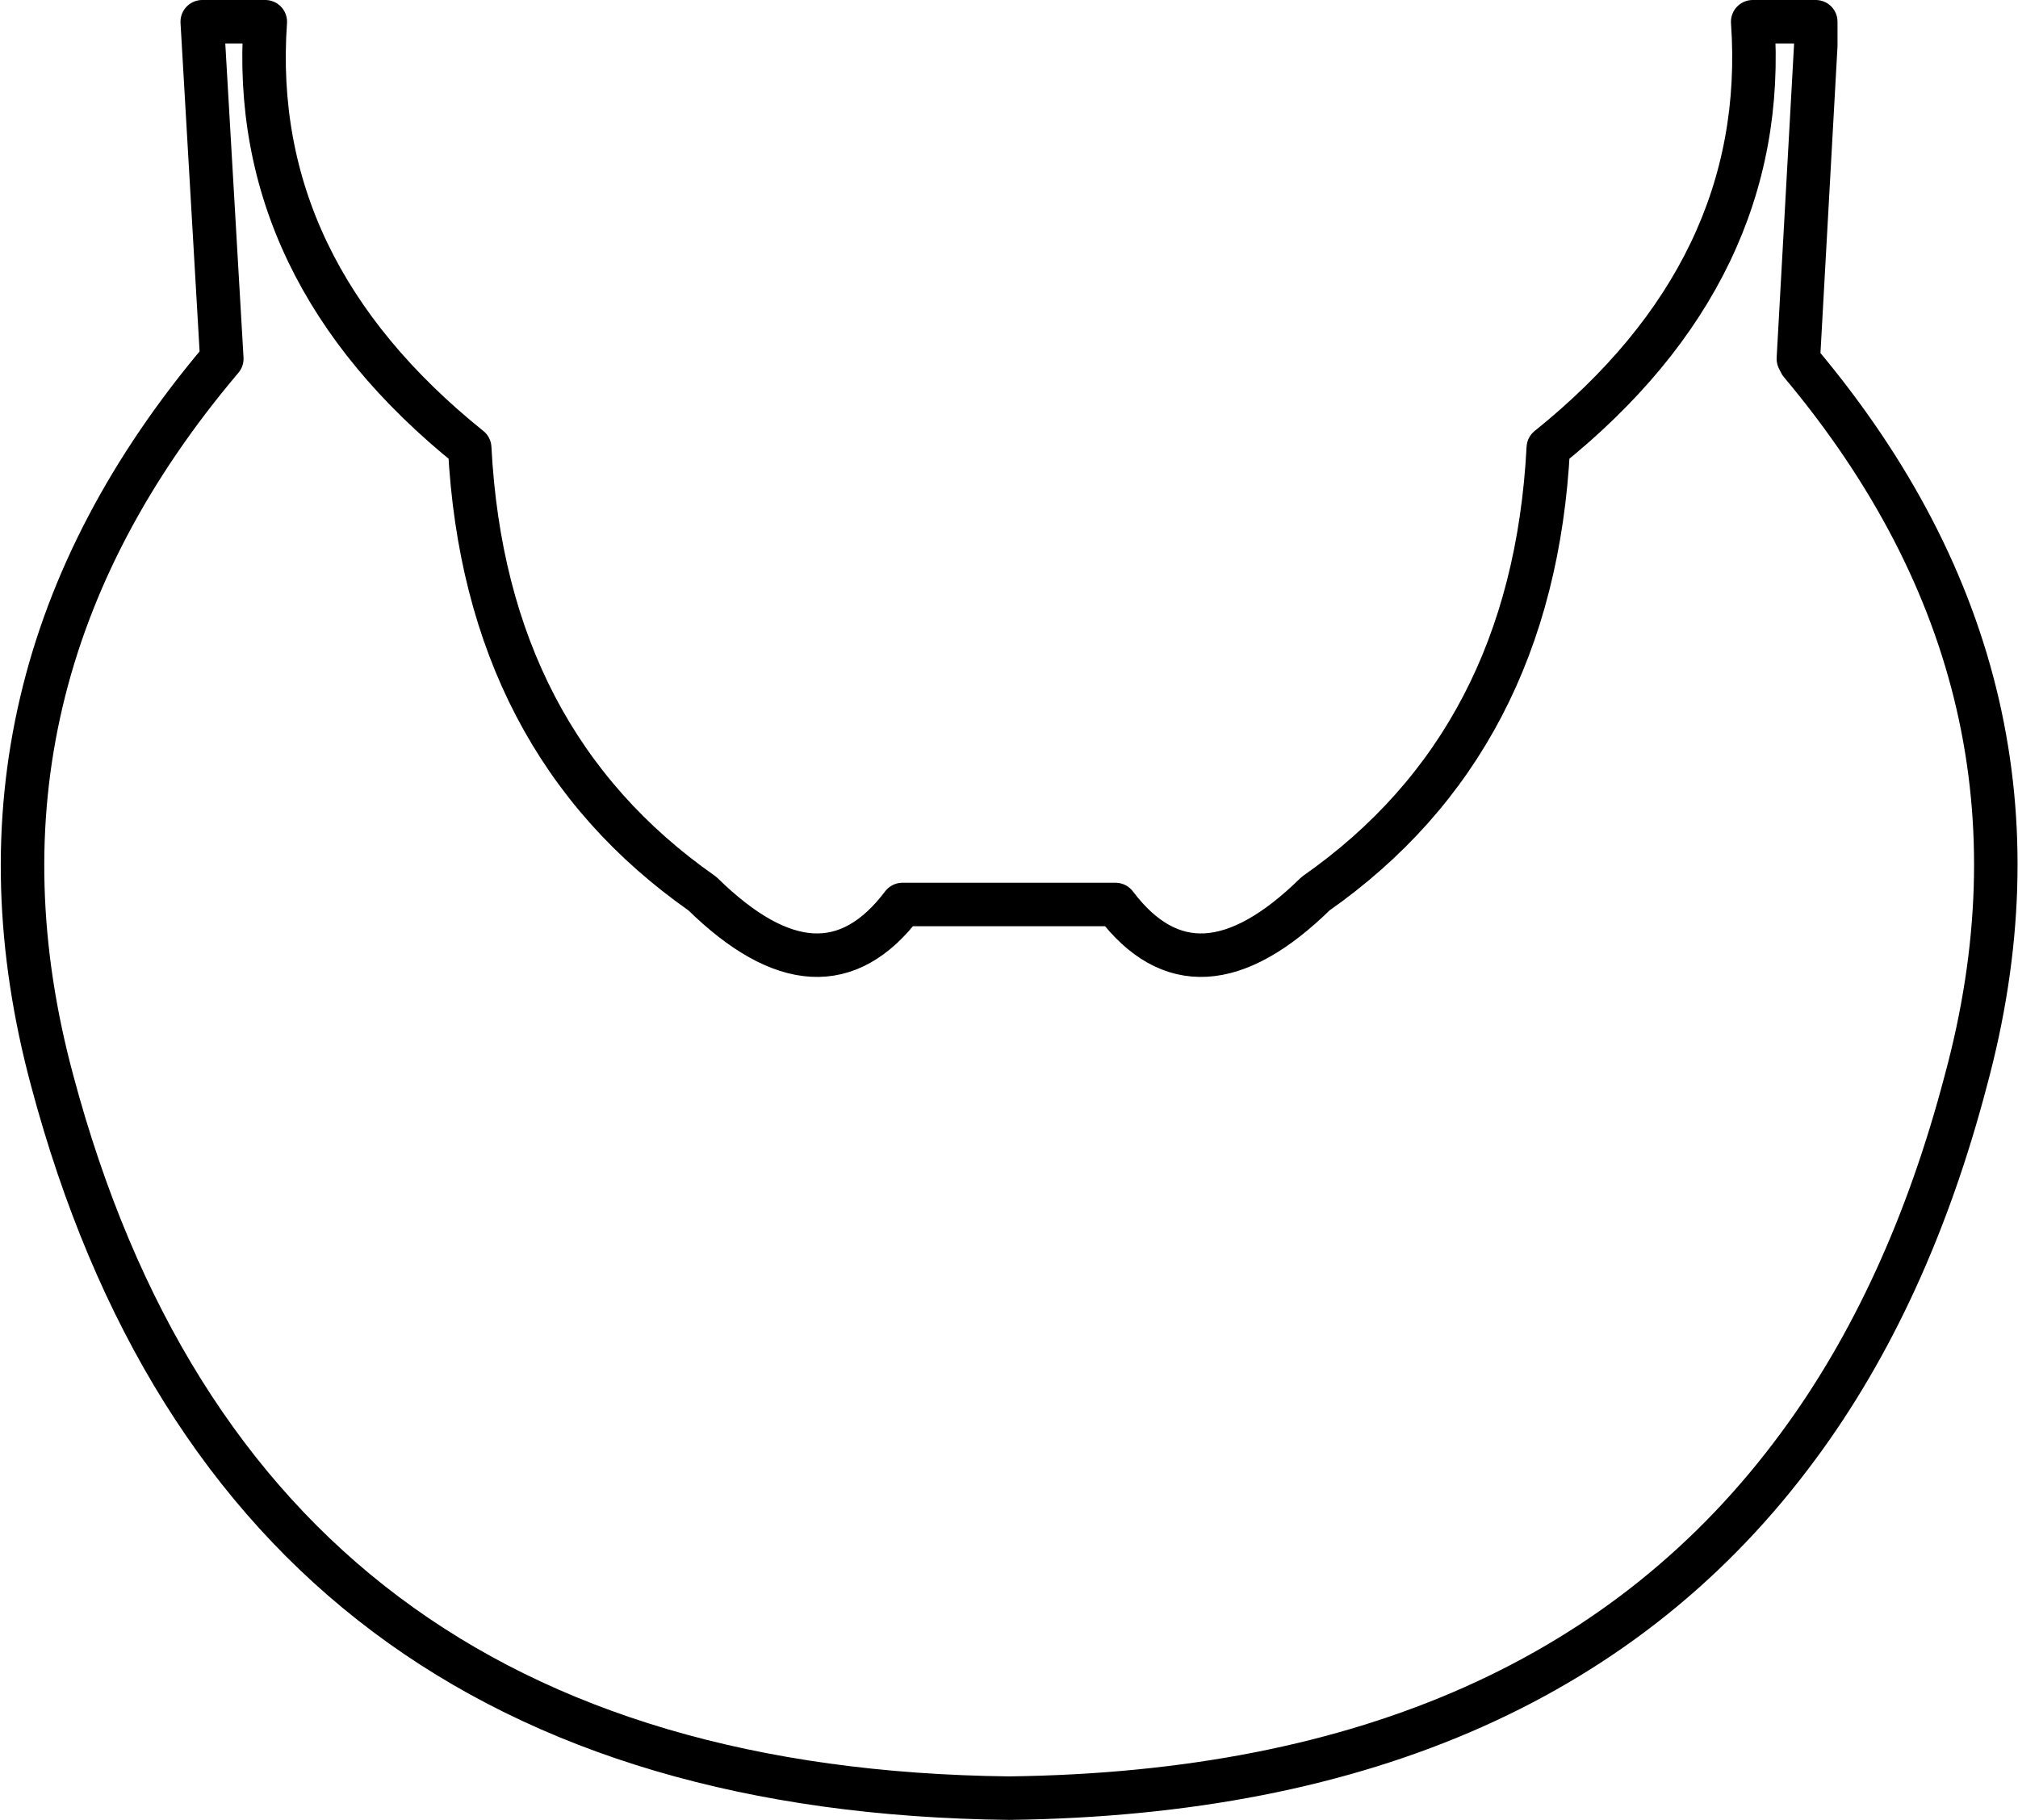<?xml version="1.0" encoding="UTF-8" standalone="no"?>
<svg xmlns:xlink="http://www.w3.org/1999/xlink" height="41.85px" width="46.4px" xmlns="http://www.w3.org/2000/svg">
  <g transform="matrix(1.0, 0.0, 0.0, 1.0, -376.65, -184.8)">
    <path d="M387.45 195.1 Q387.8 201.85 392.8 205.35 395.55 208.05 397.4 205.6 L402.3 205.6 Q404.15 208.05 406.9 205.35 411.9 201.85 412.25 195.1 417.35 191.0 416.95 185.3 L418.4 185.3 418.4 185.85 418.0 193.05 418.05 193.15 Q424.3 200.6 421.85 209.65 420.55 214.6 418.0 218.05 412.15 226.0 399.85 226.15 382.2 225.95 377.85 209.65 375.4 200.55 381.75 193.05 L381.3 185.3 382.75 185.3 Q382.35 191.0 387.45 195.1 Z" fill="none" stroke="#000000" stroke-linecap="round" stroke-linejoin="round" stroke-width="1.0"/>
  </g>
</svg>
